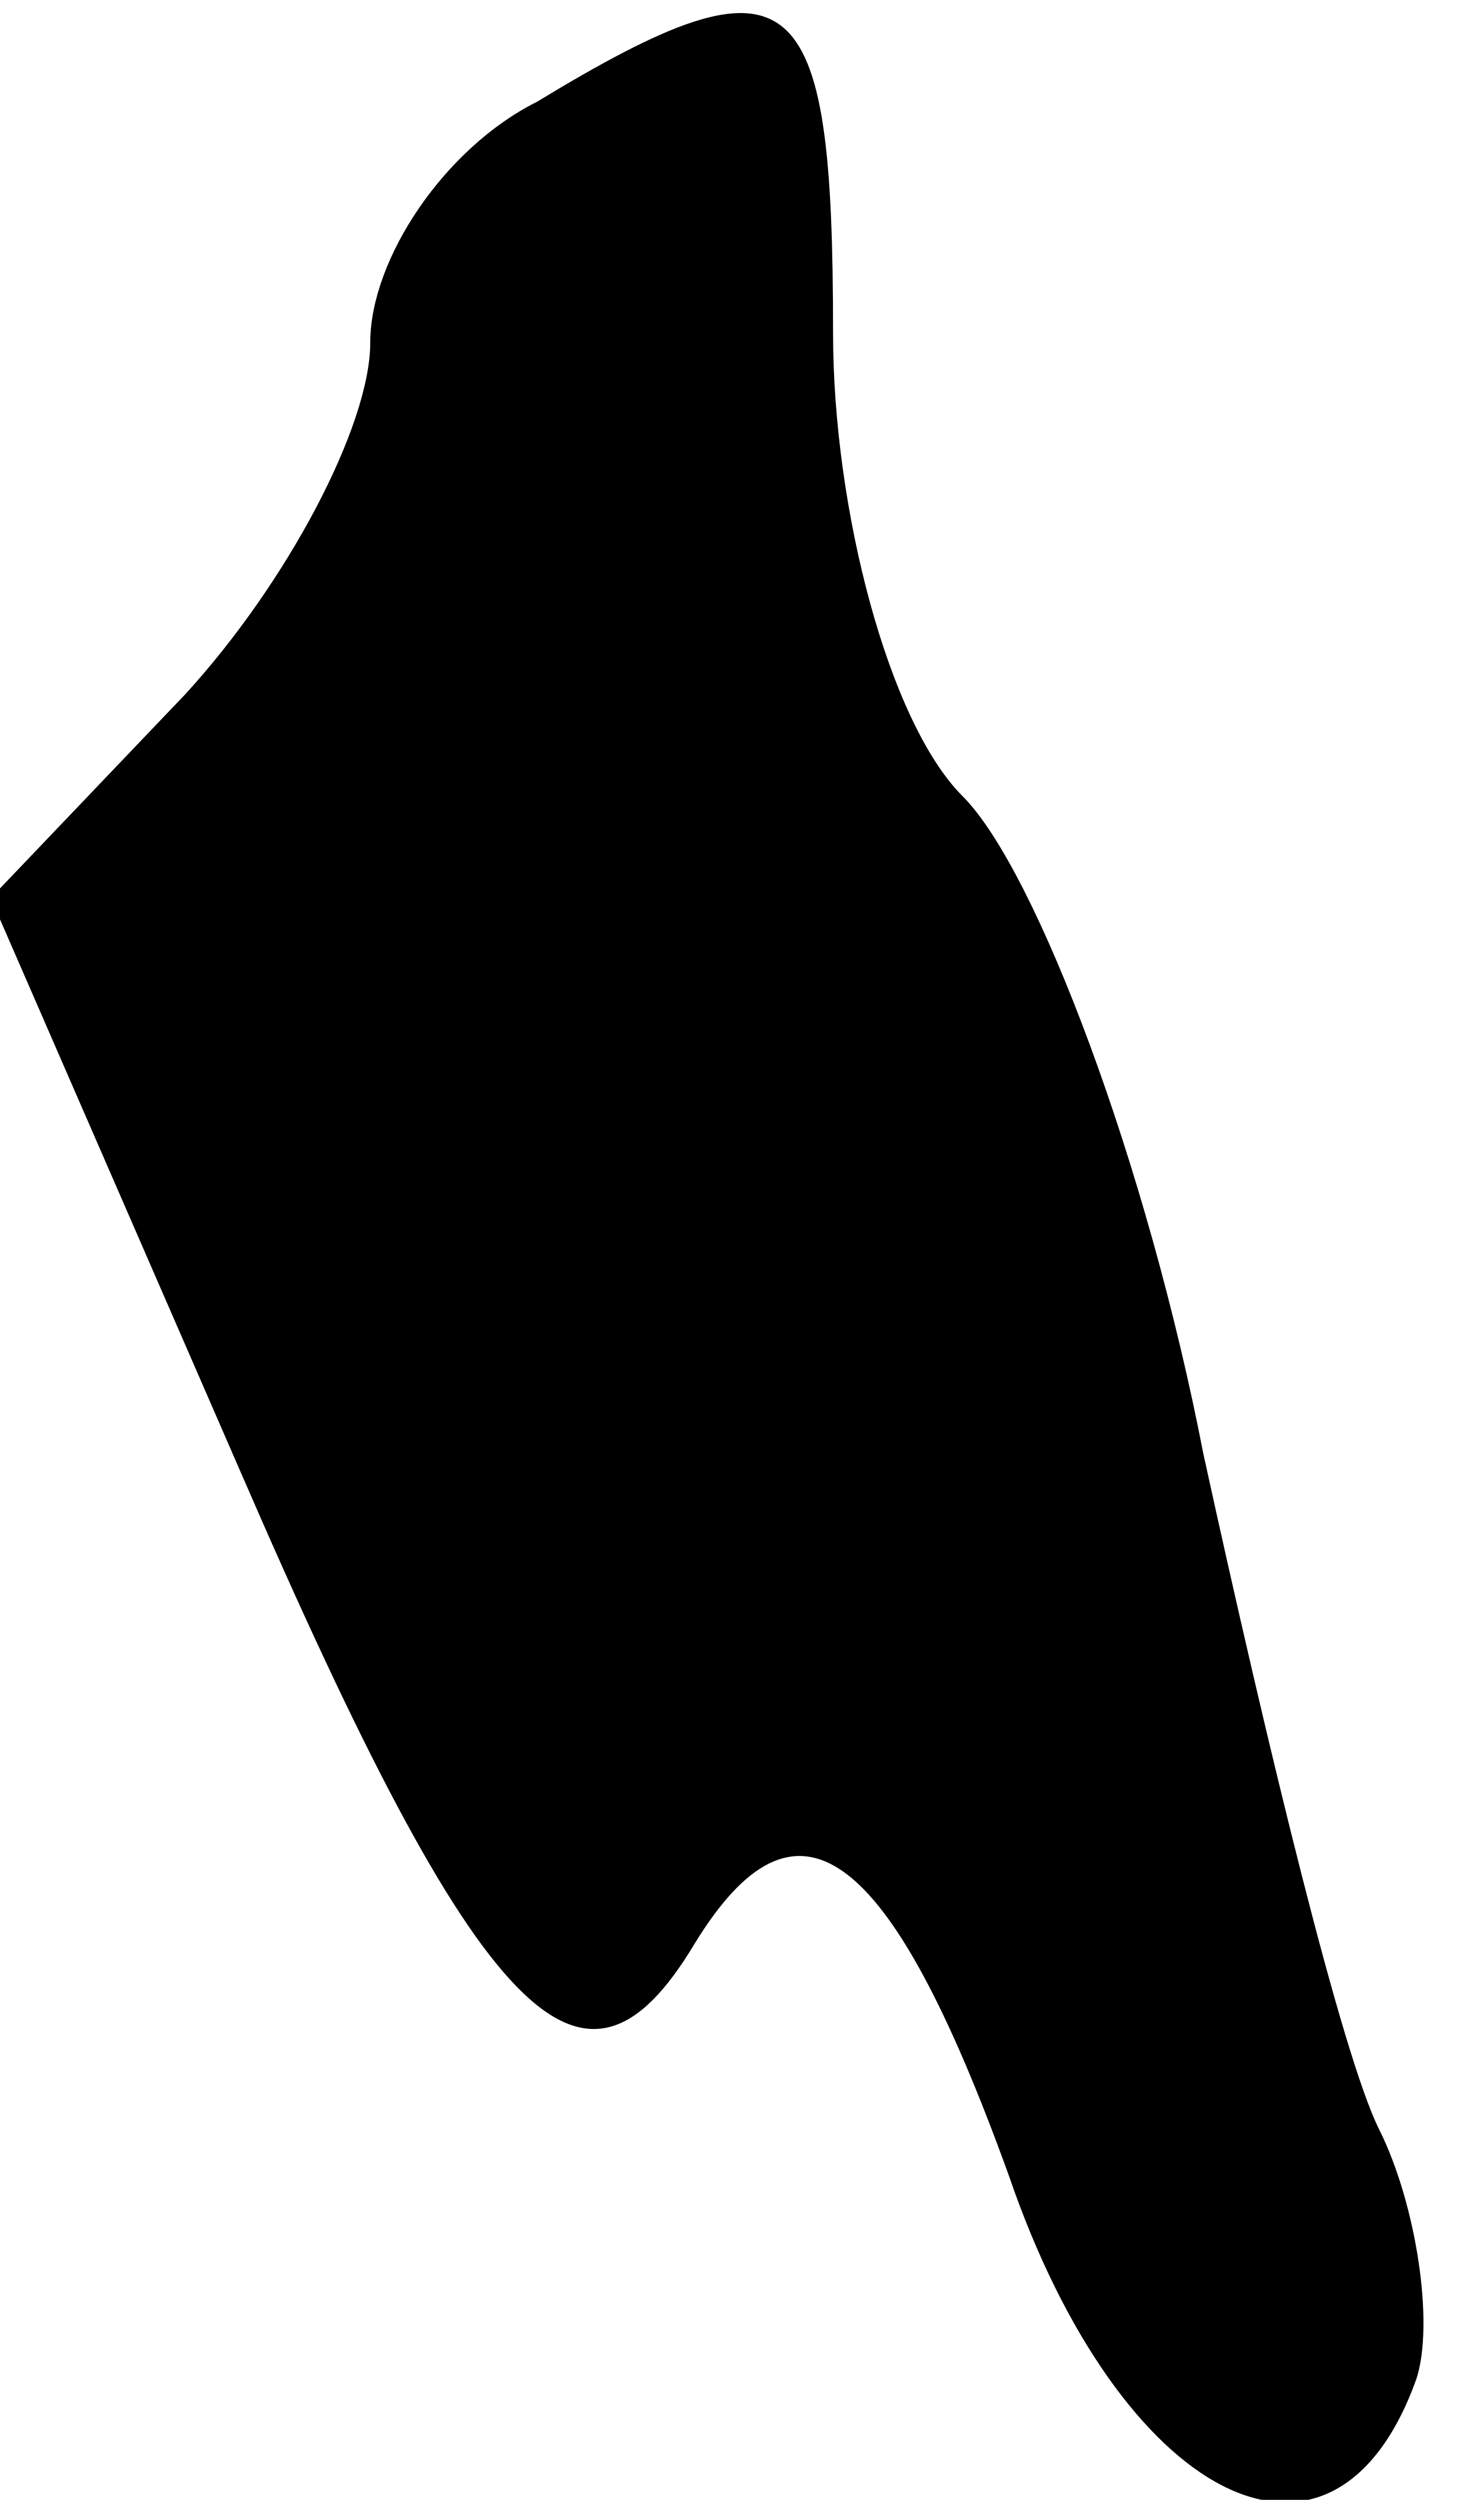 <?xml version="1.0" standalone="no"?>
<!DOCTYPE svg PUBLIC "-//W3C//DTD SVG 20010904//EN"
 "http://www.w3.org/TR/2001/REC-SVG-20010904/DTD/svg10.dtd">
<svg version="1.0" xmlns="http://www.w3.org/2000/svg"
 width="16pt" height="27pt" viewBox="0 0 16 27"
 preserveAspectRatio="xMidYMid meet">
<g transform="translate(0,27) scale(0.1,-0.1)"
fill="#000000" stroke="none">
<path fill="#000000" stroke="none" d="M58 259 c-10 -5 -18 -17 -18 -26 0 -9
-9 -26 -20 -38 l-21 -22 27 -62 c26 -60 37 -71 49 -51 11 18 21 11 34 -25 12
-35 35 -47 44 -22 2 6 0 19 -4 27 -4 8 -12 41 -19 73 -6 31 -18 63 -26 71 -8
8 -14 31 -14 50 0 38 -4 42 -32 25z"/>
</g>
</svg>
